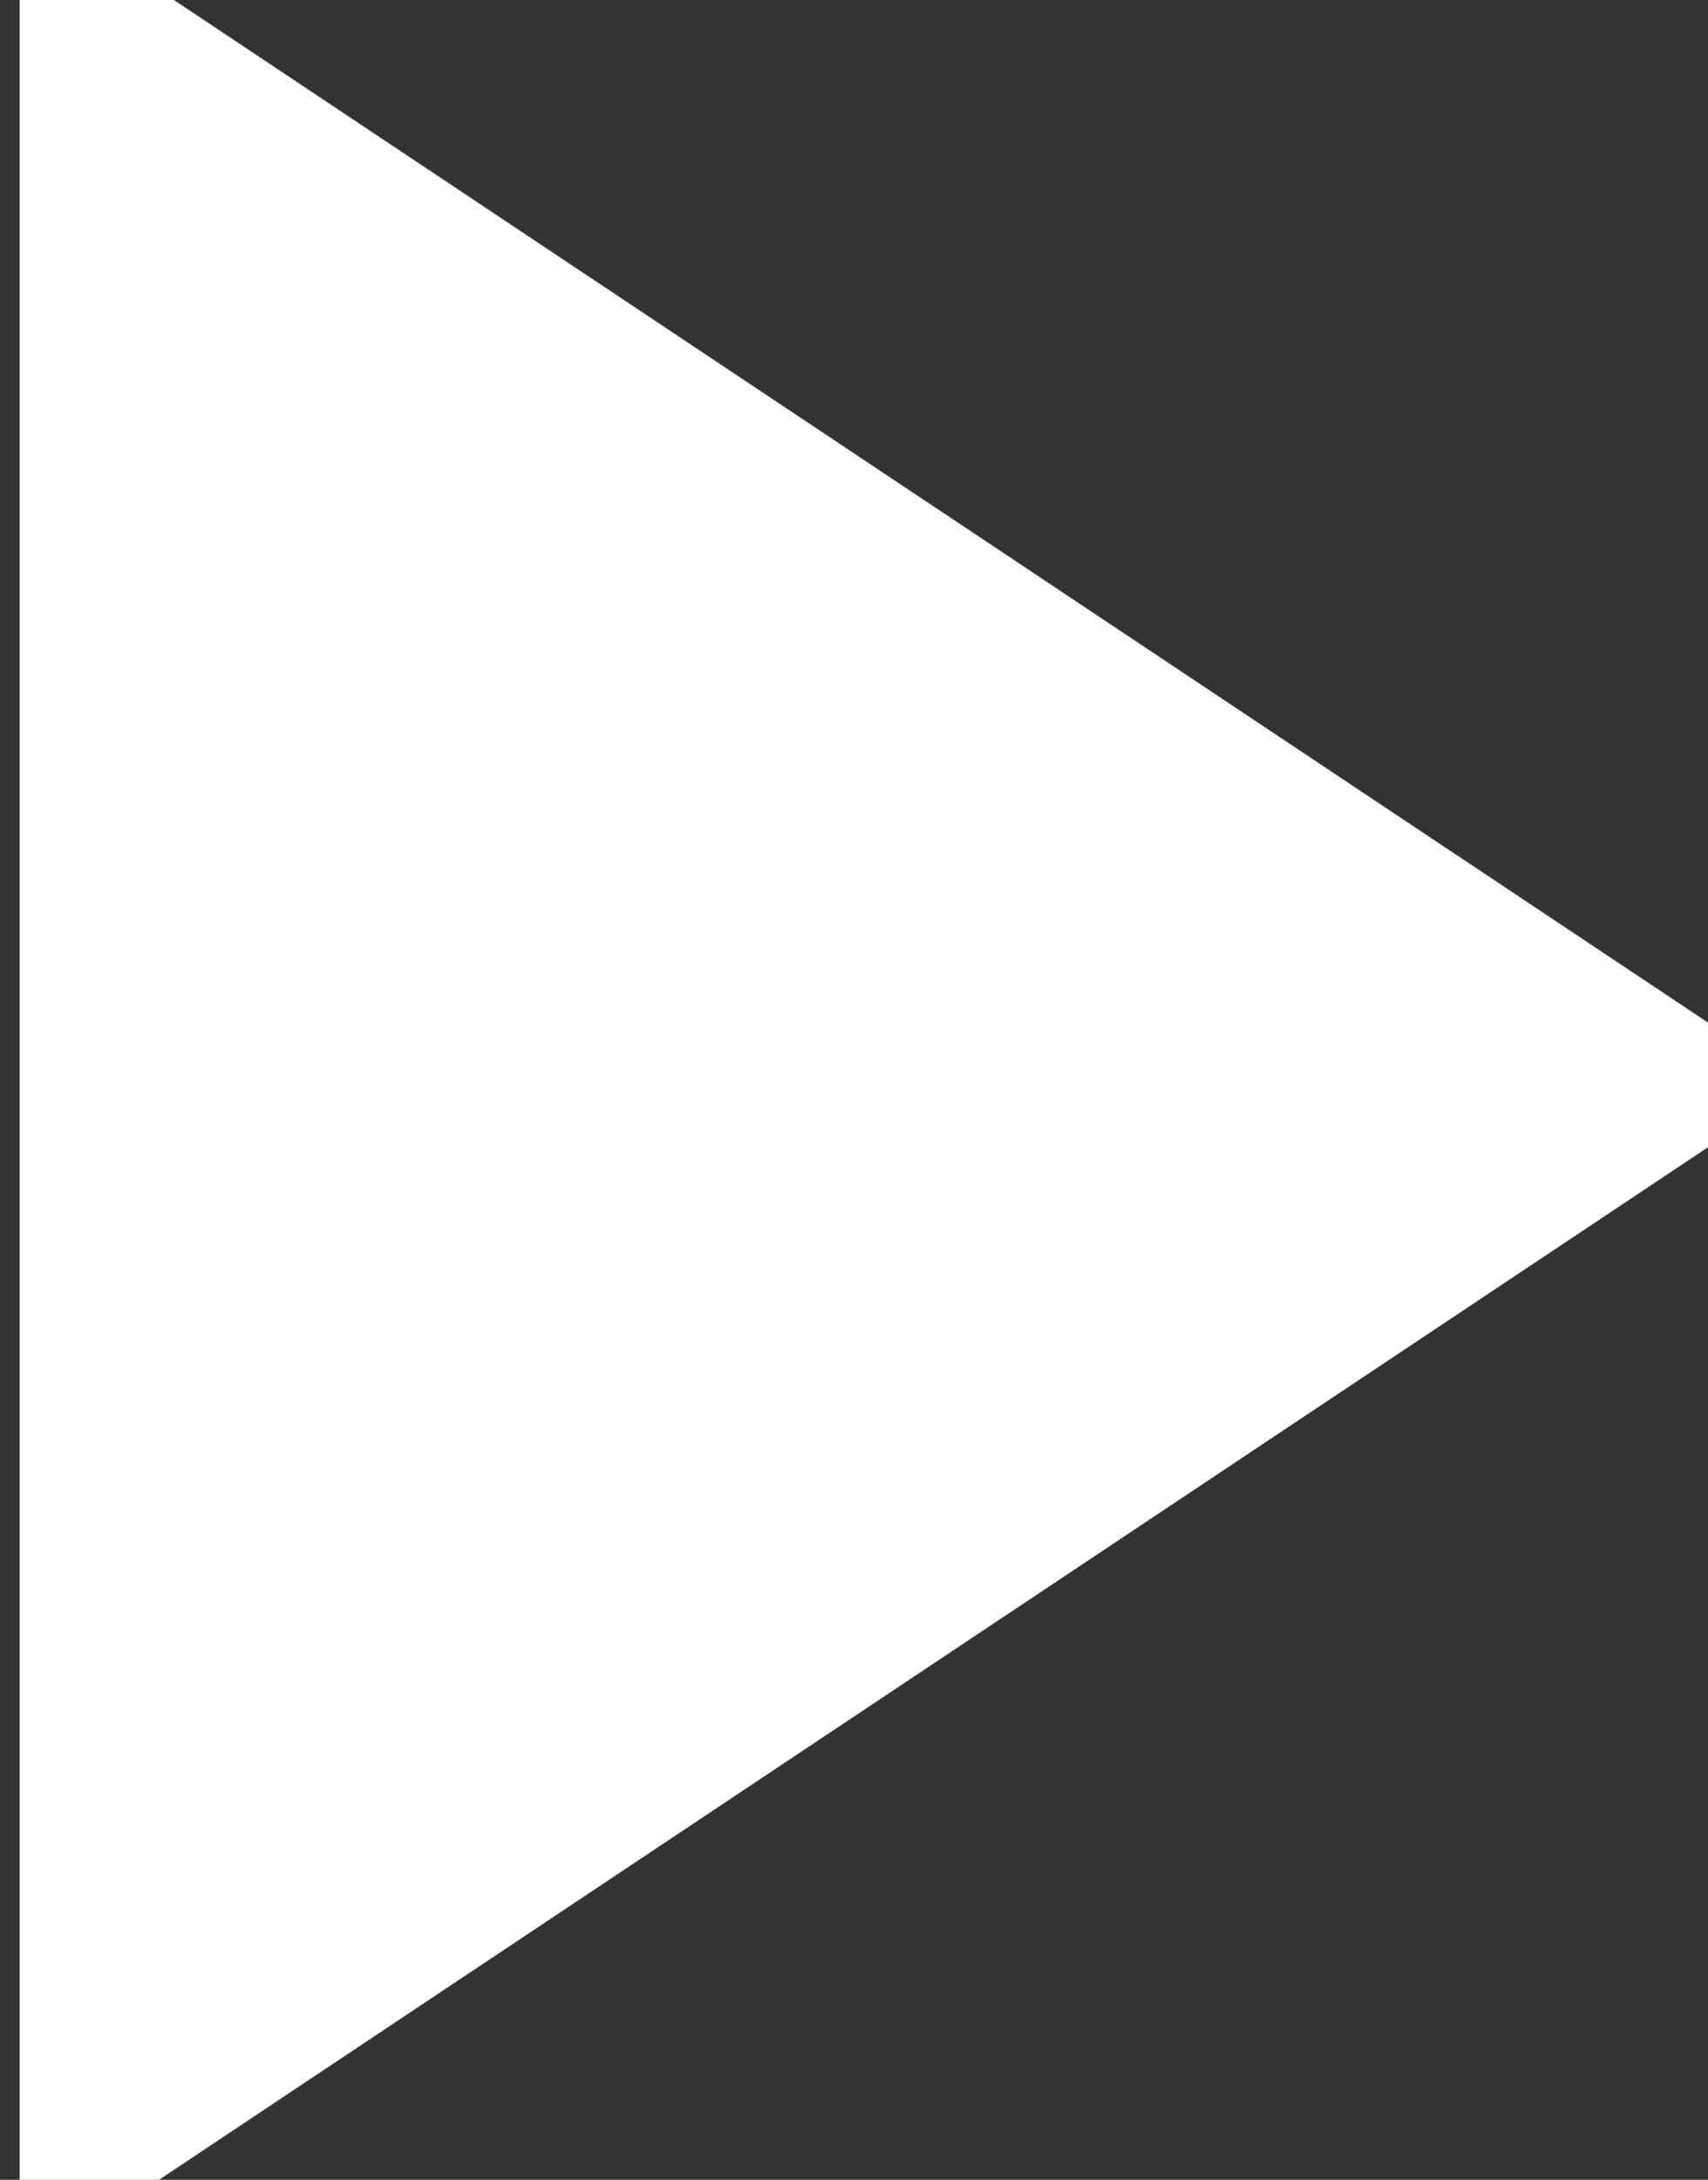 <svg width="29" height="37" viewBox="0 0 29 37" fill="none" xmlns="http://www.w3.org/2000/svg">
<rect x="0" y="0" width="29" height="37" fill="#333333" stroke="none"/>
<path d="M8.833 14.133L15.26 18.416L8.833 22.699V14.133Z" stroke="white" stroke-width="17"/>
</svg>
